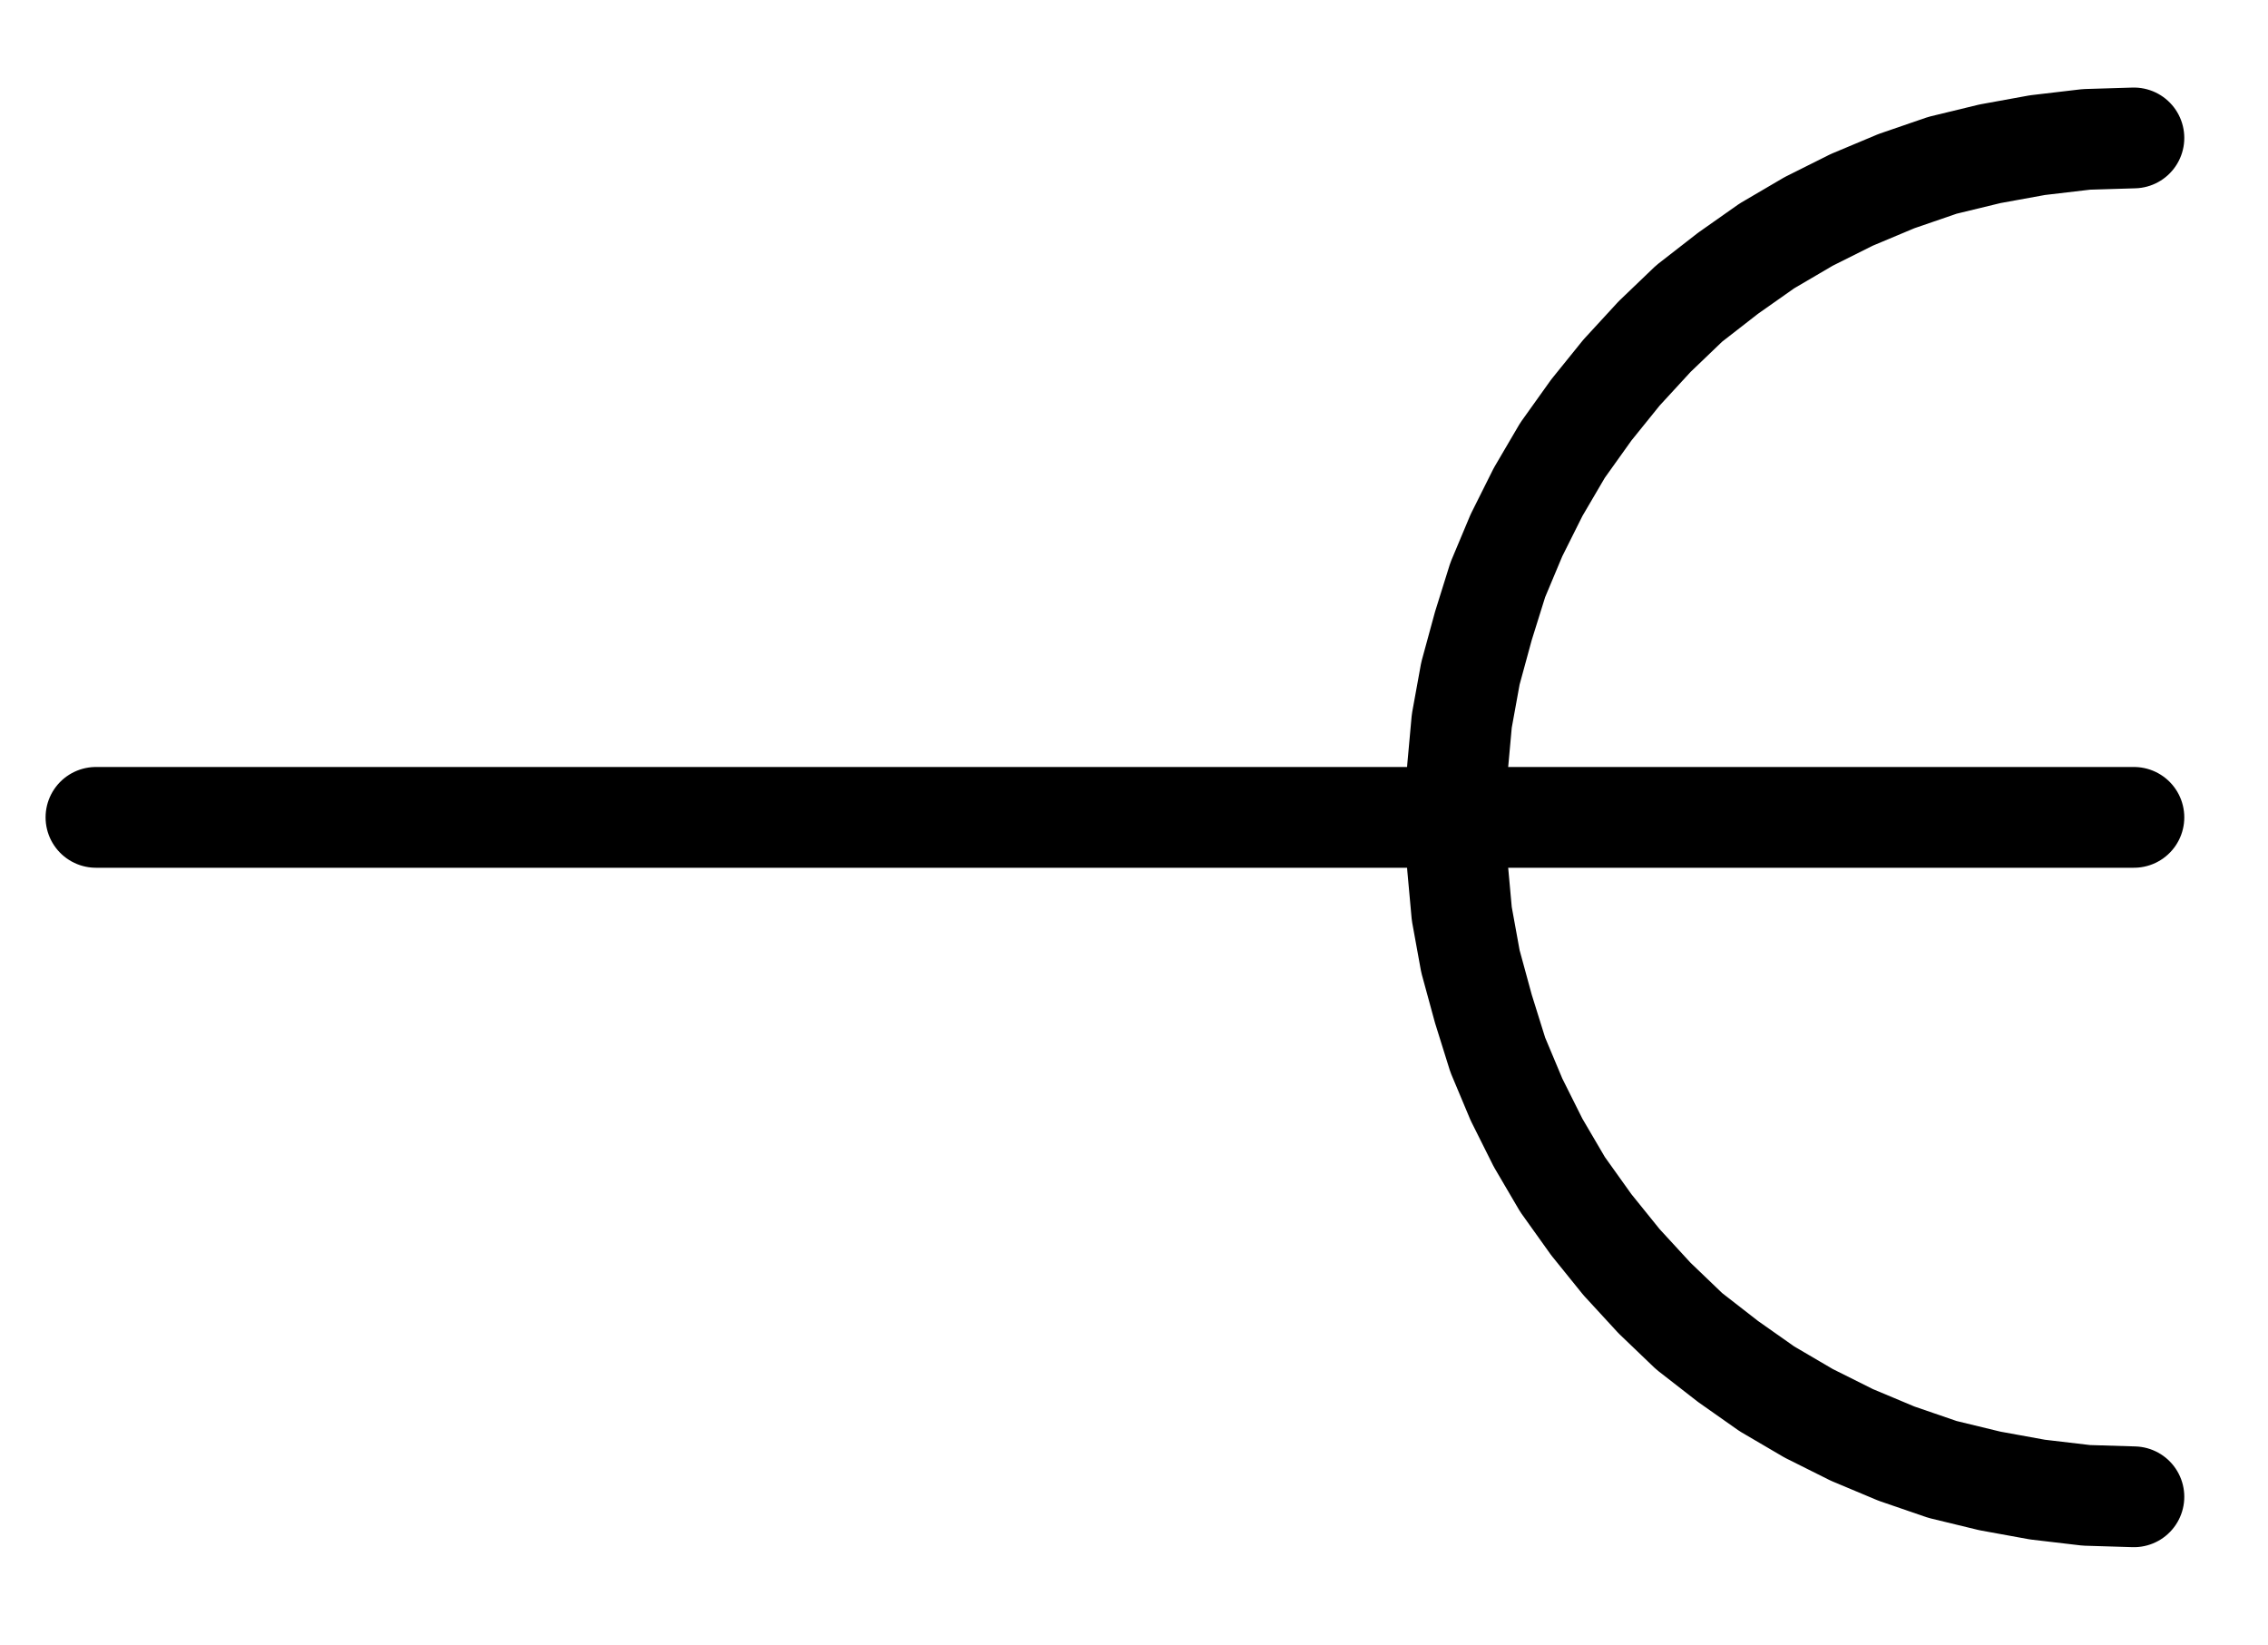 <?xml version="1.0" encoding="UTF-8" standalone="no"?>
<!-- Created with Inkscape (http://www.inkscape.org/) -->

<svg
   version="1.1"
   id="svg1"
   width="252.133"
   height="182.867"
   viewBox="0 0 252.133 182.867"
   sodipodi:docname="Trident.pdf"
   xmlns:inkscape="http://www.inkscape.org/namespaces/inkscape"
   xmlns:sodipodi="http://sodipodi.sourceforge.net/DTD/sodipodi-0.dtd"
   xmlns="http://www.w3.org/2000/svg"
   xmlns:svg="http://www.w3.org/2000/svg">
  <defs
     id="defs1">
    <clipPath
       clipPathUnits="userSpaceOnUse"
       id="clipPath2">
      <path
         d="M 0,0.16 V 1122.56 H 793.6 V 0.16 Z"
         clip-rule="evenodd"
         id="path2" />
    </clipPath>
    <clipPath
       clipPathUnits="userSpaceOnUse"
       id="clipPath4">
      <path
         d="M 0,0.16 V 1122.56 H 793.6 V 0.16 Z"
         transform="translate(-329.28,-140.8)"
         clip-rule="evenodd"
         id="path4" />
    </clipPath>
  </defs>
  <sodipodi:namedview
     id="namedview1"
     pagecolor="#505050"
     bordercolor="#eeeeee"
     borderopacity="1"
     inkscape:showpageshadow="0"
     inkscape:pageopacity="0"
     inkscape:pagecheckerboard="0"
     inkscape:deskcolor="#505050">
    <inkscape:page
       x="0"
       y="0"
       inkscape:label="1"
       id="page1"
       width="252.133"
       height="182.867"
       margin="0"
       bleed="0" />
  </sodipodi:namedview>
  <g
     id="g1"
     inkscape:groupmode="layer"
     inkscape:label="1">
    <path
       id="path1"
       d="M 102.72,216.32 H 329.28"
       style="fill:none;stroke:#000000;stroke-width:11.2;stroke-linecap:round;stroke-linejoin:round;stroke-miterlimit:10;stroke-dasharray:none;stroke-opacity:1"
       transform="translate(-92.053,-125.467)"
       clip-path="url(#clipPath2)" />
    <path
       id="path3"
       d="M 0,0 -5.28,0.16 -10.72,0.8 -16,1.76 -21.28,3.04 -26.4,4.8 -31.36,6.88 -36.16,9.28 -40.8,12 l -4.32,3.04 -4.32,3.36 -3.84,3.68 -3.68,4 -3.36,4.16 -3.2,4.48 -2.72,4.64 -2.4,4.8 -2.08,4.96 -1.6,5.12 -1.44,5.28 -0.96,5.28 -0.48,5.28 -0.32,5.44 0.32,5.44 0.48,5.28 0.96,5.28 1.44,5.28 1.6,5.12 2.08,4.96 2.4,4.8 2.72,4.64 3.2,4.48 3.36,4.16 3.68,4 3.84,3.68 4.32,3.36 4.32,3.04 4.64,2.72 4.8,2.4 4.96,2.08 5.12,1.76 5.28,1.28 5.28,0.96 5.44,0.64 5.28,0.16"
       style="fill:none;stroke:#000000;stroke-width:11.2;stroke-linecap:round;stroke-linejoin:round;stroke-miterlimit:10;stroke-dasharray:none;stroke-opacity:1"
       transform="translate(237.227,15.333)"
       clip-path="url(#clipPath4)" />
  </g>
</svg>
